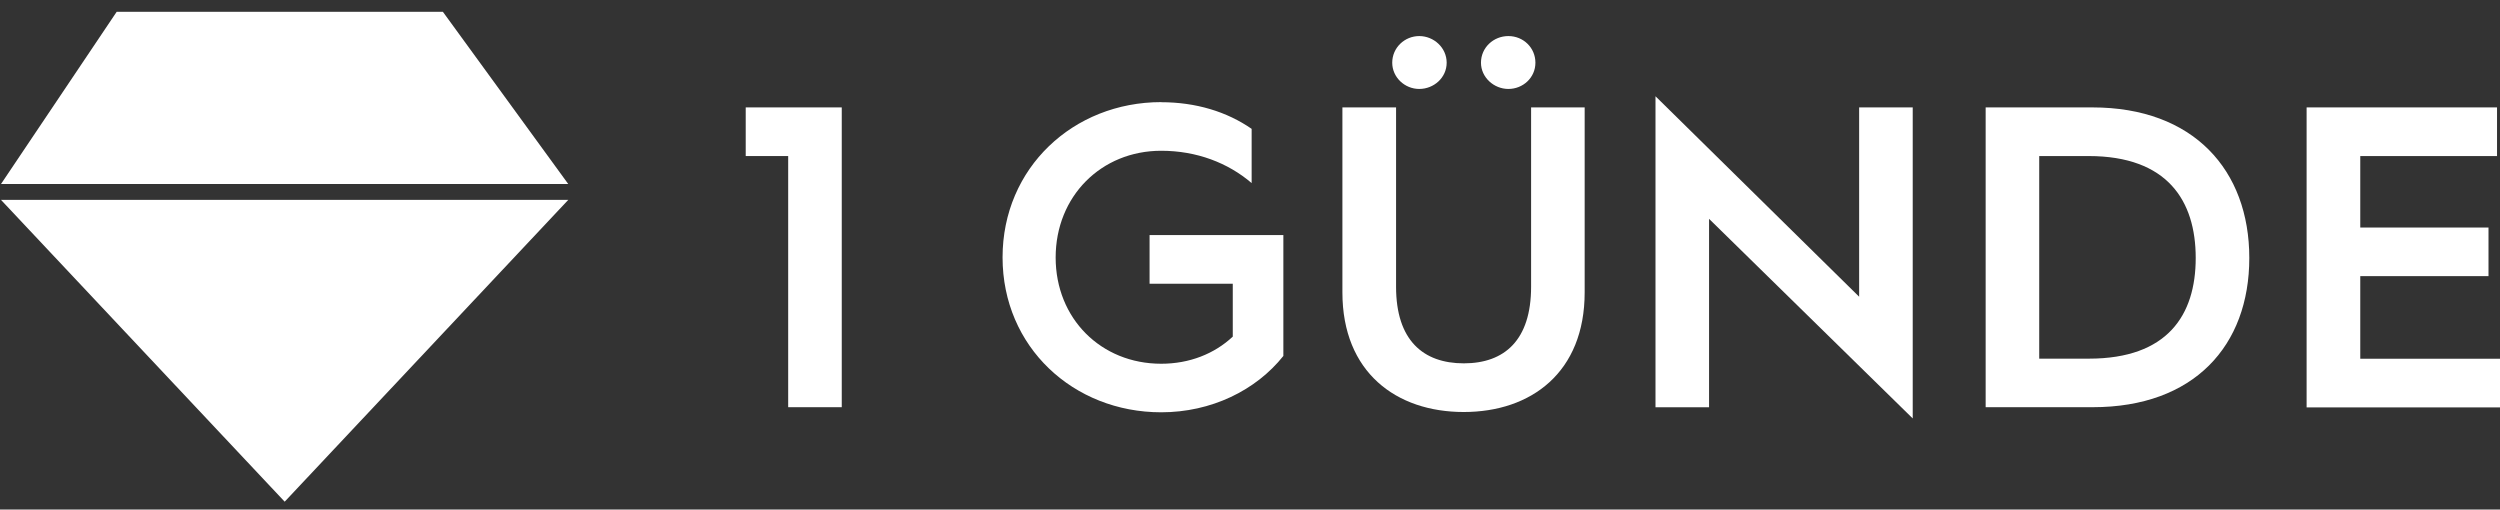 <svg width="157" height="32" viewBox="0 0 157 32" fill="none" xmlns="http://www.w3.org/2000/svg">
<rect x="0" y="0" width="157" height="32" fill="#333333" stroke="none"/>
<path d="M49.498 9.8H46.831V6.745H52.862V25.572H49.498V9.794V9.8Z" fill="white"/>
<path d="M72.922 6.419C75.1 6.419 77.044 7.011 78.603 8.092V11.497C77.123 10.229 75.154 9.468 72.922 9.468C69.154 9.468 66.295 12.33 66.295 16.171C66.295 20.011 69.148 22.843 72.922 22.843C74.697 22.843 76.262 22.221 77.418 21.14V17.819H72.193V14.764H80.595V22.354C78.874 24.515 76.069 25.892 72.922 25.892C67.403 25.892 62.961 21.786 62.961 16.165C62.961 10.543 67.403 6.413 72.922 6.413V6.419Z" fill="white"/>
<path d="M84.309 6.745H87.673V18.012C87.673 21.363 89.37 22.818 91.928 22.818C94.486 22.818 96.153 21.357 96.153 18.012V6.745H99.517V18.362C99.517 23.386 96.153 25.874 91.922 25.874C87.691 25.874 84.303 23.386 84.303 18.362V6.745H84.309ZM87.432 3.938C87.432 2.99 88.215 2.265 89.129 2.265C90.044 2.265 90.851 2.996 90.851 3.938C90.851 4.879 90.044 5.586 89.129 5.586C88.215 5.586 87.432 4.855 87.432 3.938ZM93.005 3.938C93.005 2.99 93.788 2.265 94.727 2.265C95.665 2.265 96.424 2.996 96.424 3.938C96.424 4.879 95.641 5.586 94.727 5.586C93.812 5.586 93.005 4.855 93.005 3.938Z" fill="white"/>
<path d="M103.965 6.045L116.754 18.634V6.745H120.119V26.278L107.329 13.743V25.578H103.965V6.045Z" fill="white"/>
<path d="M124.699 6.745H131.403C137.759 6.745 141.256 10.688 141.256 16.201C141.256 21.713 137.783 25.572 131.427 25.572H124.699V6.745ZM131.187 22.523C136.116 22.523 137.891 19.793 137.891 16.201C137.891 12.608 136.116 9.8 131.163 9.8H128.063V22.523H131.187Z" fill="white"/>
<path d="M144.861 6.745H156.813V9.8H148.225V14.287H156.278V17.342H148.225V22.529H157V25.584H144.855V6.757L144.861 6.745Z" fill="white"/>
<path d="M0.063 11.556L7.327 0.742H27.814L35.686 11.556H0.063Z" fill="white"/>
<path d="M0.063 12.553H35.686L17.878 31.506L0.063 12.553Z" fill="white"/>
</svg>
